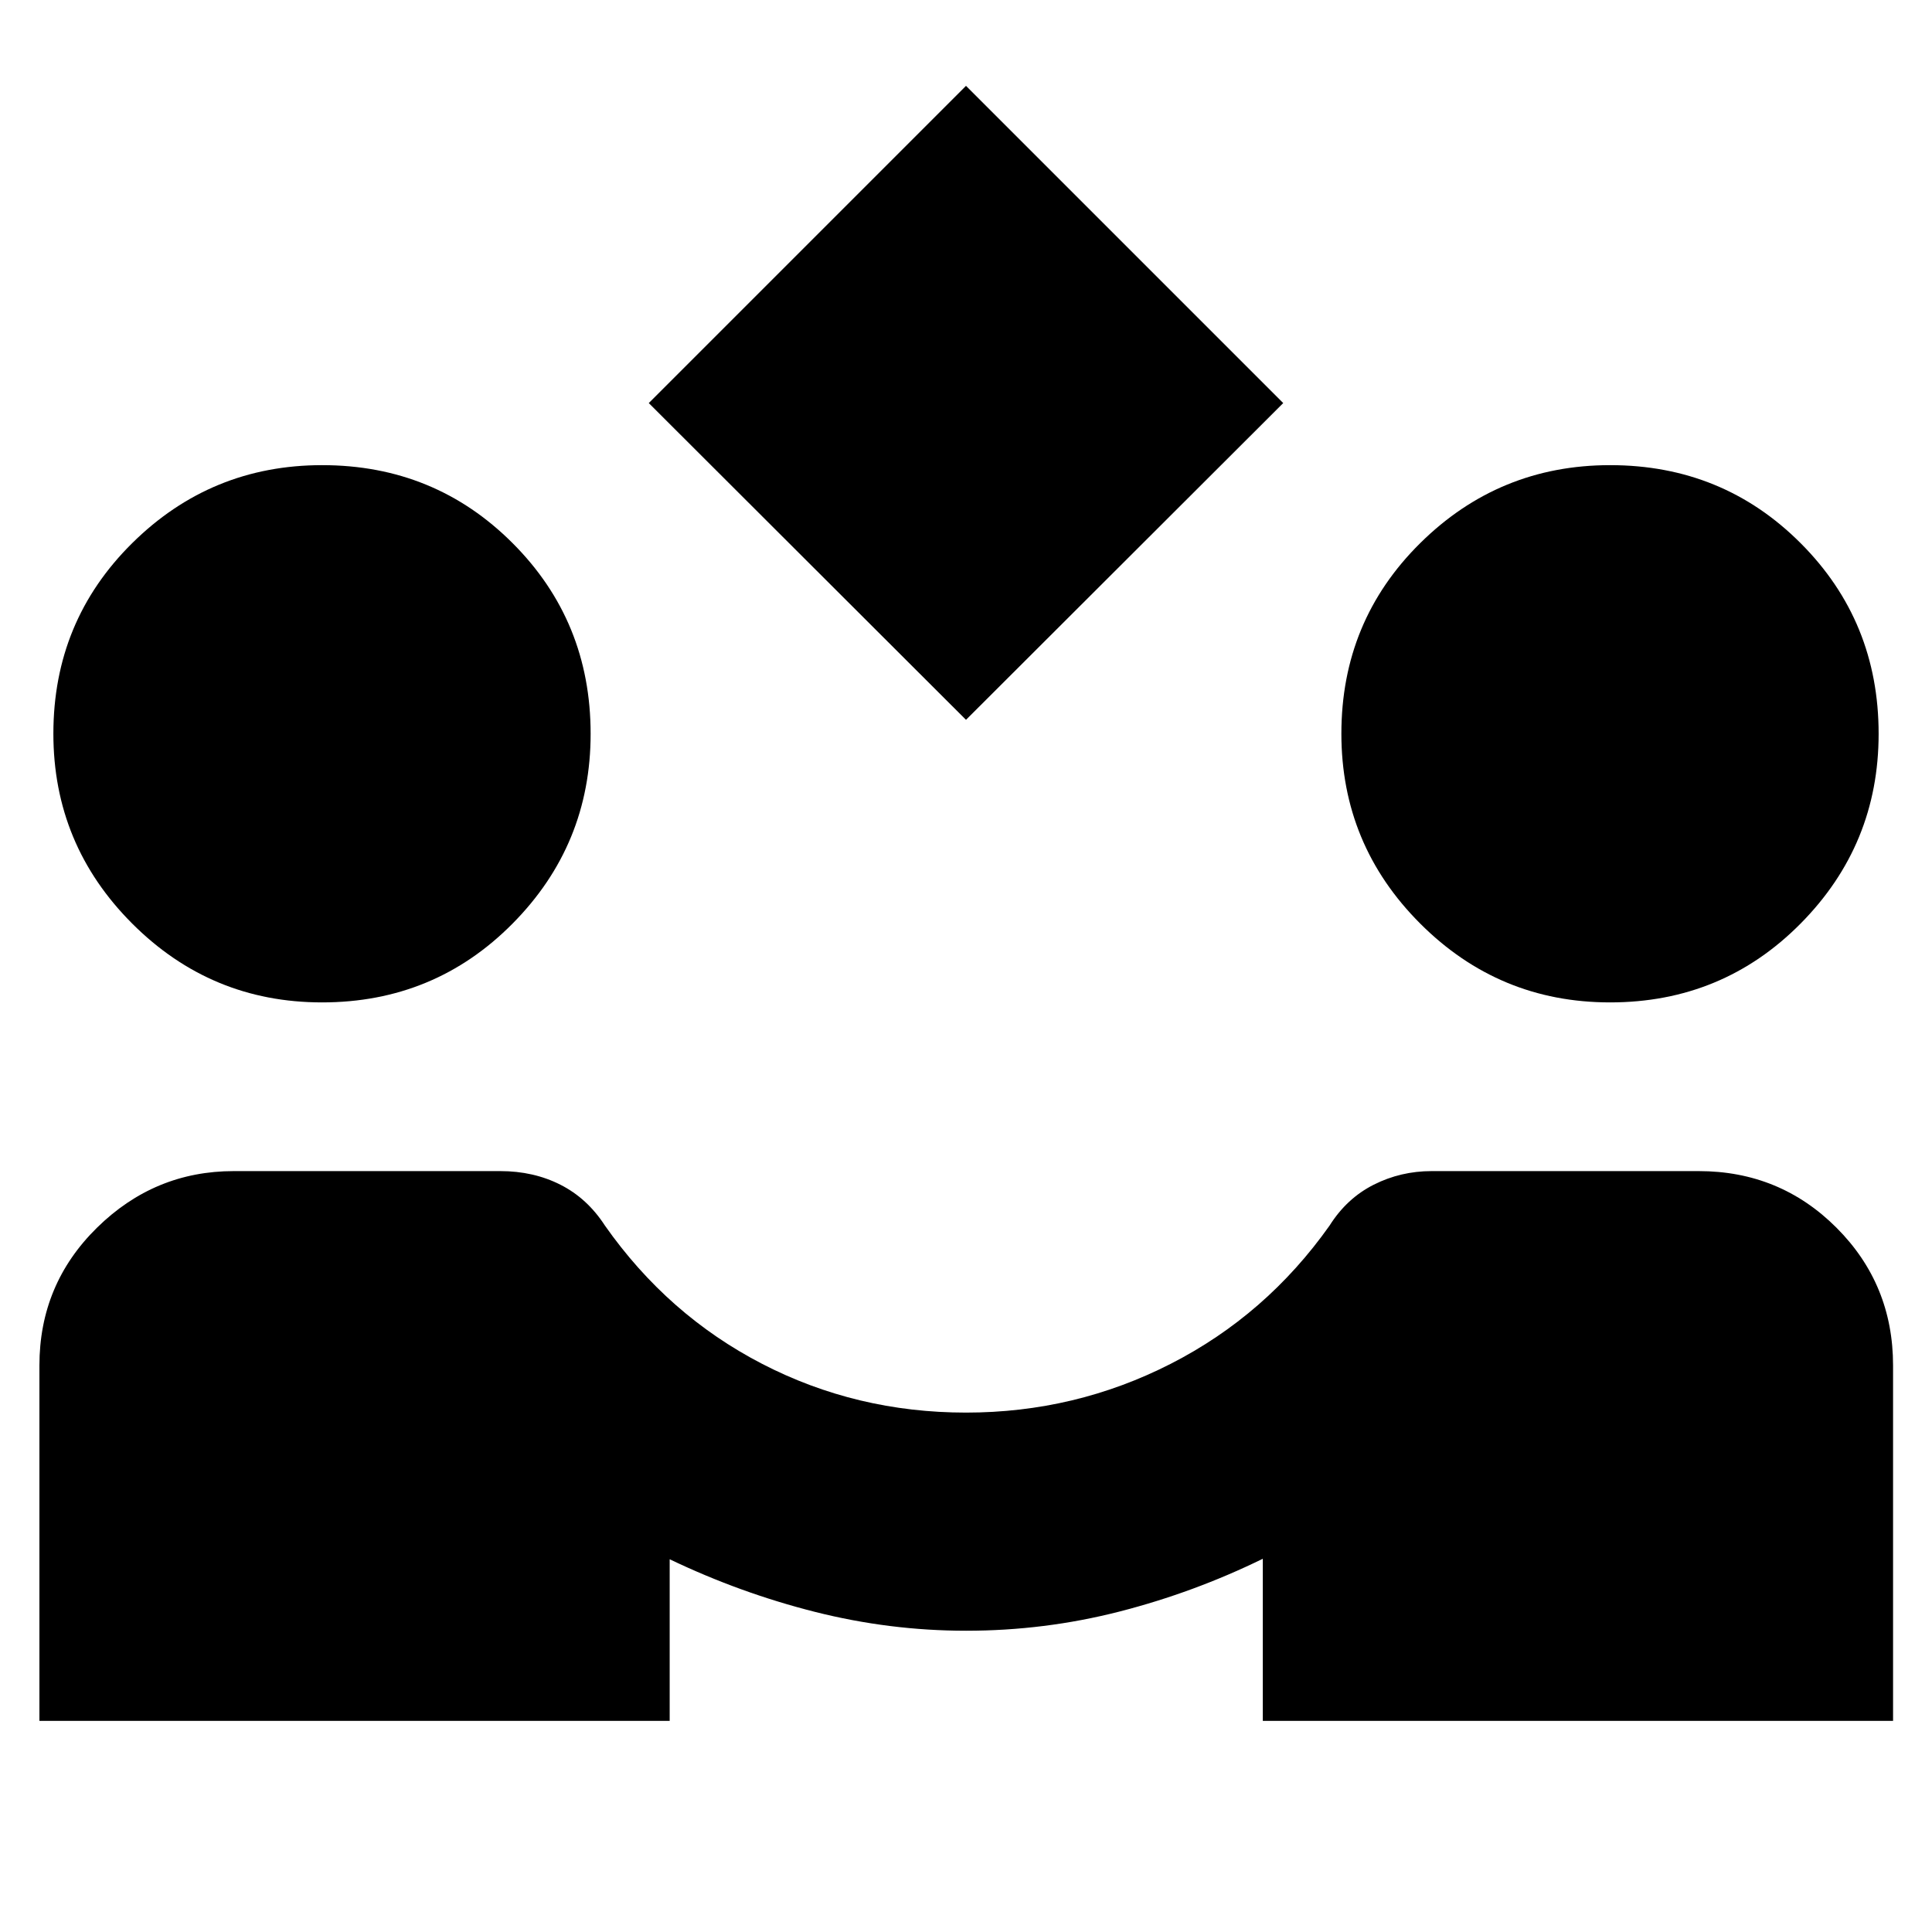 <svg xmlns="http://www.w3.org/2000/svg" height="24" viewBox="0 -960 960 960" width="24"><path d="M480-602.326 322.37-759.717 480-917.348l157.63 157.631L480-602.326ZM19.587-104.913V-281.5q0-40.339 28.612-68.463 28.612-28.124 67.975-28.124h132.435q16.486 0 29.841 6.761 13.354 6.761 22.115 20.283 31.239 44.478 78.098 68.717 46.859 24.239 101.347 24.239 54.229 0 101.707-24.239 47.479-24.239 78.957-68.717 8.522-13.522 21.924-20.283 13.403-6.761 28.793-6.761h132.674q40.339 0 68.463 28.124 28.124 28.124 28.124 68.463v176.587H627.478v-80.543q-34.239 16.76-71.358 26.26-37.12 9.5-76.087 9.5-37.952 0-75.112-9.38t-72.16-26.141v80.304H19.587Zm140.413-357q-55.159 0-94.319-39.179-39.16-39.179-39.16-94.366 0-55.933 39.18-94.672 39.179-38.74 94.366-38.74 55.933 0 94.672 38.787t38.739 94.692q0 55.159-38.787 94.318-38.787 39.16-94.691 39.16Zm640 0q-55.159 0-94.319-39.179-39.159-39.179-39.159-94.366 0-55.933 39.179-94.672 39.179-38.74 94.366-38.74 55.933 0 94.672 38.787t38.739 94.692q0 55.159-38.787 94.318-38.787 39.16-94.691 39.16Z"/></svg>